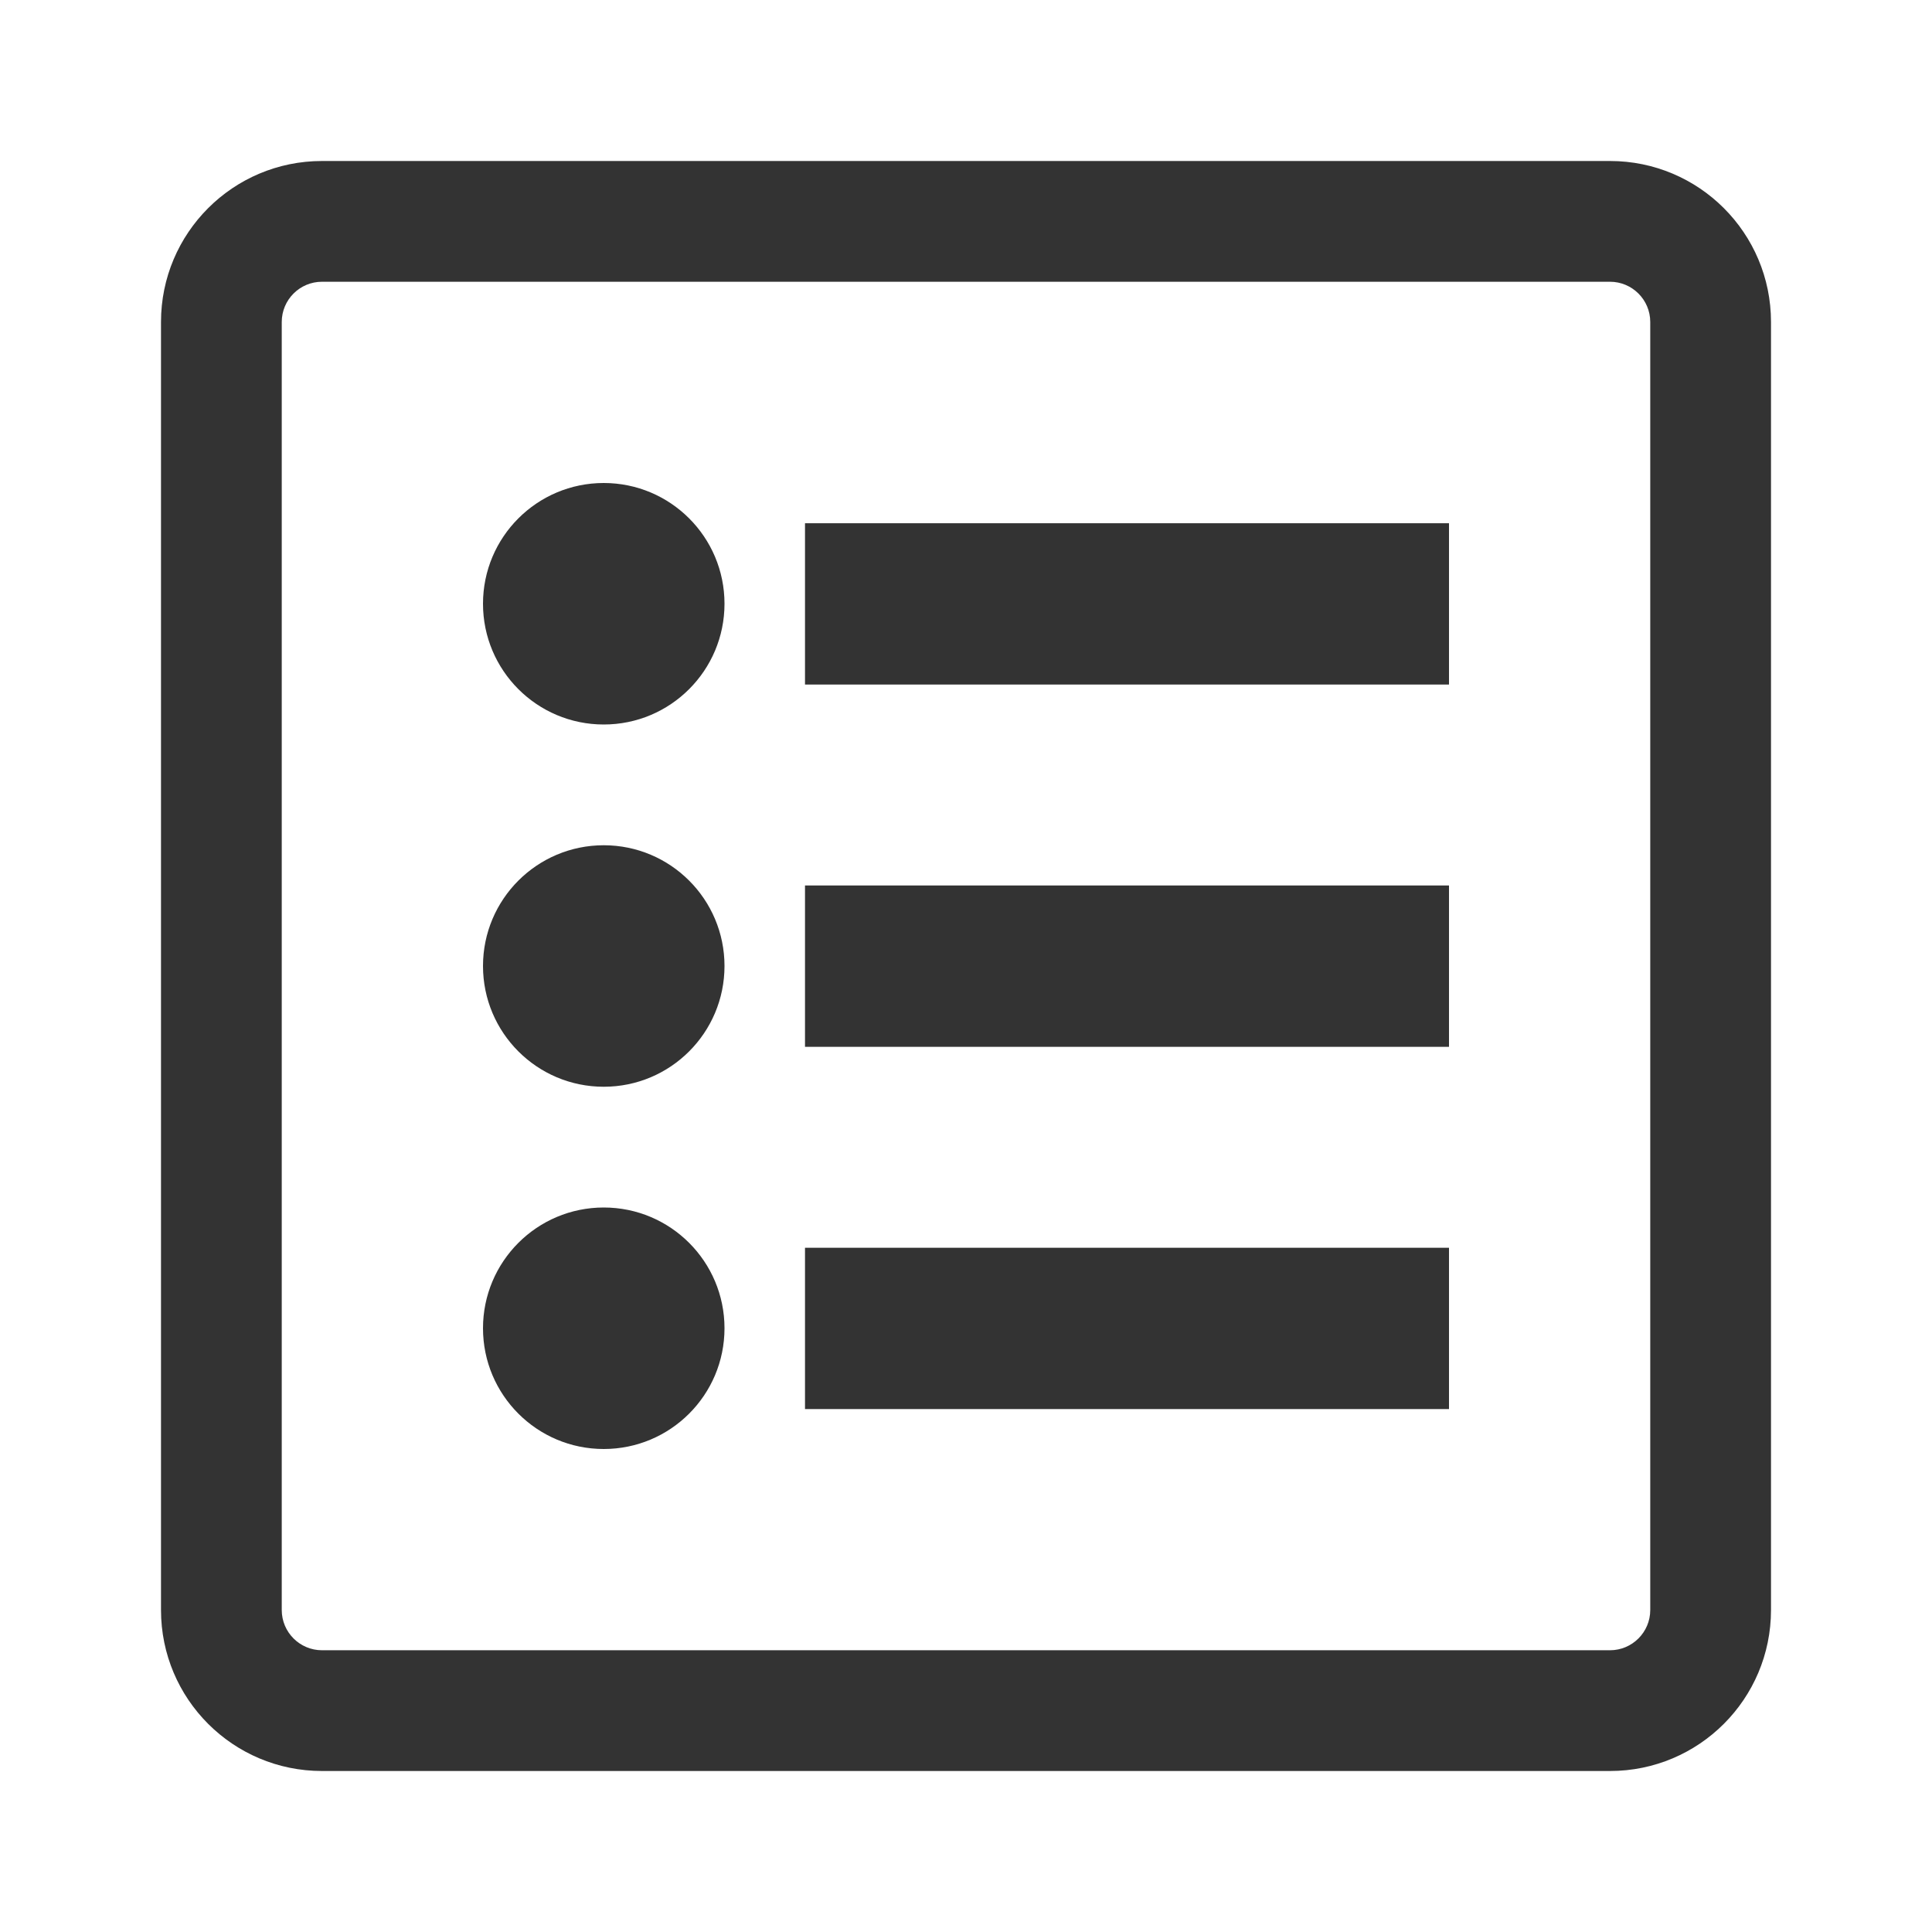 <?xml version="1.0" encoding="UTF-8"?>
<svg width="24px" height="24px" viewBox="0 0 24 24" version="1.1" xmlns="http://www.w3.org/2000/svg" xmlns:xlink="http://www.w3.org/1999/xlink">
    <!-- Generator: Sketch 54.1 (76490) - https://sketchapp.com -->
    <title>basics/icon/common/index</title>
    <desc>Created with Sketch.</desc>
    <g id="basics/icon/common/index" stroke="none" stroke-width="1" fill="none" fill-rule="evenodd">
        <g id="@icon/common/sortSelect">
            <rect id="Rectangle" x="0" y="0" width="24" height="24"></rect>
            <g id="fill" transform="translate(2, 2)" fill="#333333" fill-rule="nonzero">
                <path d="M8,6.504 L8,4.5 L16,4.5 L16,6.504 L8,6.504 Z M8,11.004 L8,9 L16,9 L16,11.004 L8,11.004 Z M8,15.504 L8,13.5 L16,13.5 L16,15.504 L8,15.504 Z M7,5.5 C7,6.328 6.329,7 5.5,7 C4.671,7 4,6.328 4,5.5 C4,4.672 4.671,4 5.5,4 C6.329,4 7,4.672 7,5.5 Z M7,14.5 C7,15.328 6.329,16 5.5,16 C4.671,16 4,15.328 4,14.5 C4,13.672 4.671,13 5.5,13 C6.329,13 7,13.672 7,14.5 Z M7,10 C7,10.828 6.329,11.5 5.5,11.5 C4.671,11.5 4,10.828 4,10 C4,9.172 4.671,8.5 5.5,8.5 C6.329,8.5 7,9.172 7,10 Z M2,0 L18,0 C19.105,-2.02906125e-16 20,0.895 20,2 L20,18 C20,19.105 19.105,20 18,20 L2,20 C0.895,20 1.3527075e-16,19.105 0,18 L0,2 C-1.3527075e-16,0.895 0.895,2.02906125e-16 2,0 Z M2,1.5 C1.724,1.5 1.5,1.724 1.5,2 L1.5,18 C1.5,18.276 1.724,18.5 2,18.5 L18,18.5 C18.276,18.5 18.5,18.276 18.5,18 L18.5,2 C18.5,1.724 18.276,1.5 18,1.5 L2,1.5 Z" id="Combined-Shape"></path>
            </g>
        </g>
    </g>
</svg>